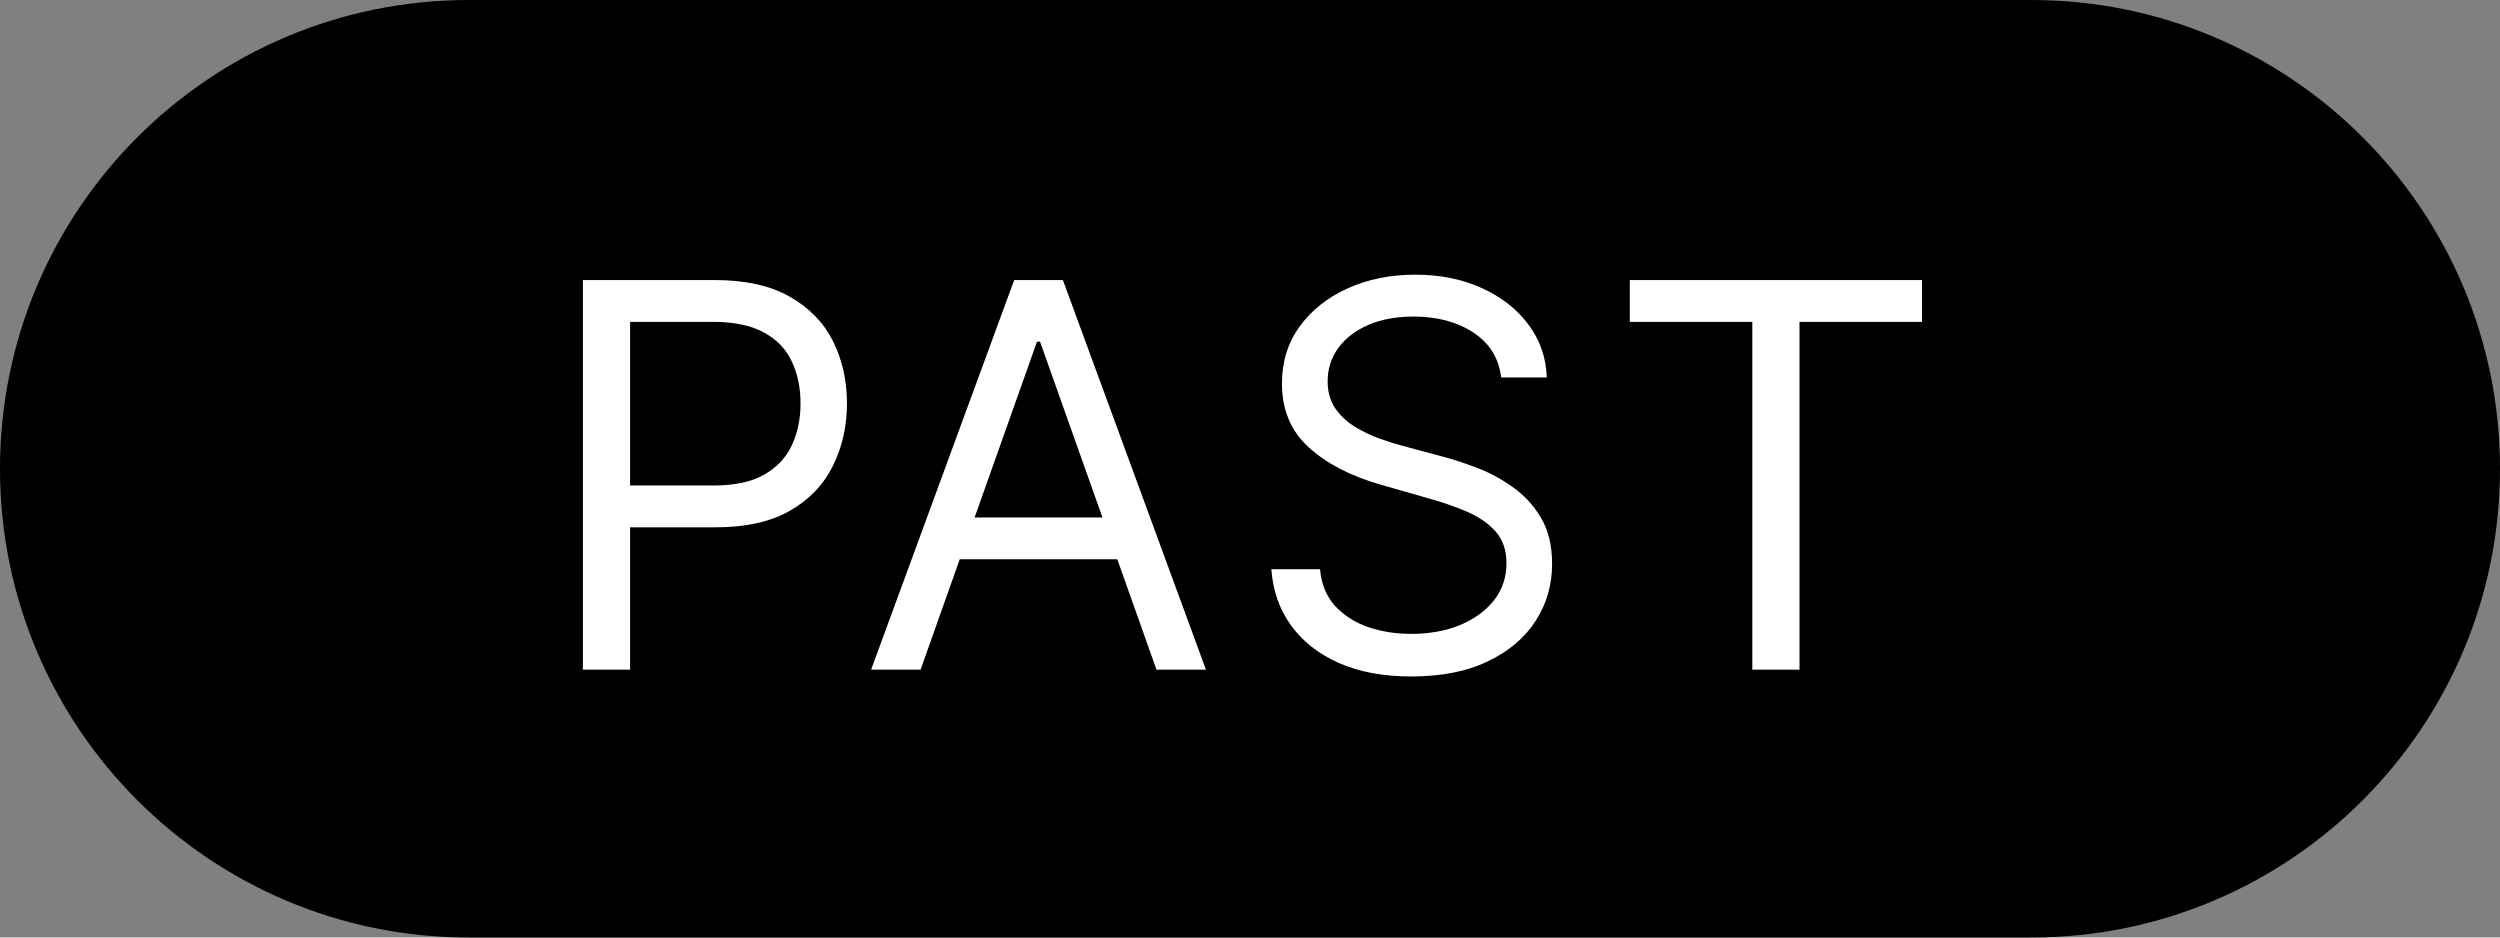 <svg width="56" height="21" viewBox="0 0 56 21" fill="none" xmlns="http://www.w3.org/2000/svg">
<rect x="0" y="0" width="56" height="21" fill="#808080" stroke="none"/>
<path d="M0 10.5C0 4.701 4.701 0 10.5 0H45.5C51.299 0 56 4.701 56 10.5V10.5C56 16.299 51.299 21 45.5 21H10.5C4.701 21 0 16.299 0 10.5V10.5Z" fill="black"/>
<path d="M13.057 15V6.273H16.006C16.69 6.273 17.25 6.396 17.685 6.643C18.122 6.888 18.446 7.219 18.656 7.636C18.866 8.054 18.972 8.52 18.972 9.034C18.972 9.548 18.866 10.016 18.656 10.436C18.449 10.857 18.128 11.192 17.693 11.442C17.259 11.689 16.702 11.812 16.023 11.812H13.909V10.875H15.989C16.457 10.875 16.834 10.794 17.118 10.632C17.402 10.47 17.608 10.251 17.736 9.976C17.866 9.697 17.932 9.384 17.932 9.034C17.932 8.685 17.866 8.372 17.736 8.097C17.608 7.821 17.401 7.605 17.114 7.449C16.827 7.29 16.446 7.21 15.972 7.21H14.114V15H13.057ZM20.621 15H19.513L22.718 6.273H23.809L27.013 15H25.905L23.297 7.653H23.229L20.621 15ZM21.03 11.591H25.496V12.528H21.03V11.591ZM33.626 8.455C33.574 8.023 33.367 7.688 33.003 7.449C32.64 7.21 32.194 7.091 31.665 7.091C31.279 7.091 30.941 7.153 30.651 7.278C30.364 7.403 30.14 7.575 29.978 7.794C29.819 8.013 29.739 8.261 29.739 8.54C29.739 8.773 29.794 8.973 29.905 9.141C30.019 9.305 30.164 9.443 30.34 9.554C30.516 9.662 30.701 9.751 30.894 9.822C31.087 9.891 31.265 9.946 31.427 9.989L32.313 10.227C32.54 10.287 32.793 10.369 33.072 10.474C33.353 10.579 33.621 10.723 33.877 10.905C34.135 11.084 34.349 11.314 34.516 11.595C34.684 11.876 34.767 12.222 34.767 12.631C34.767 13.102 34.644 13.528 34.397 13.909C34.153 14.29 33.794 14.592 33.323 14.817C32.854 15.041 32.285 15.153 31.614 15.153C30.989 15.153 30.448 15.053 29.991 14.851C29.536 14.649 29.178 14.368 28.917 14.007C28.658 13.646 28.512 13.227 28.478 12.75H29.569C29.597 13.079 29.708 13.352 29.901 13.568C30.097 13.781 30.344 13.94 30.642 14.046C30.944 14.148 31.267 14.199 31.614 14.199C32.017 14.199 32.38 14.133 32.701 14.003C33.022 13.869 33.276 13.685 33.464 13.449C33.651 13.21 33.745 12.932 33.745 12.614C33.745 12.324 33.664 12.088 33.502 11.906C33.34 11.724 33.127 11.577 32.863 11.463C32.599 11.349 32.313 11.25 32.006 11.165L30.932 10.858C30.25 10.662 29.711 10.382 29.313 10.018C28.915 9.655 28.716 9.179 28.716 8.591C28.716 8.102 28.849 7.676 29.113 7.312C29.38 6.946 29.738 6.662 30.187 6.46C30.638 6.256 31.142 6.153 31.699 6.153C32.262 6.153 32.762 6.254 33.199 6.456C33.637 6.655 33.983 6.928 34.239 7.274C34.498 7.621 34.634 8.014 34.648 8.455H33.626ZM36.508 7.21V6.273H43.053V7.21H40.309V15H39.252V7.21H36.508Z" fill="white"/>
</svg>
